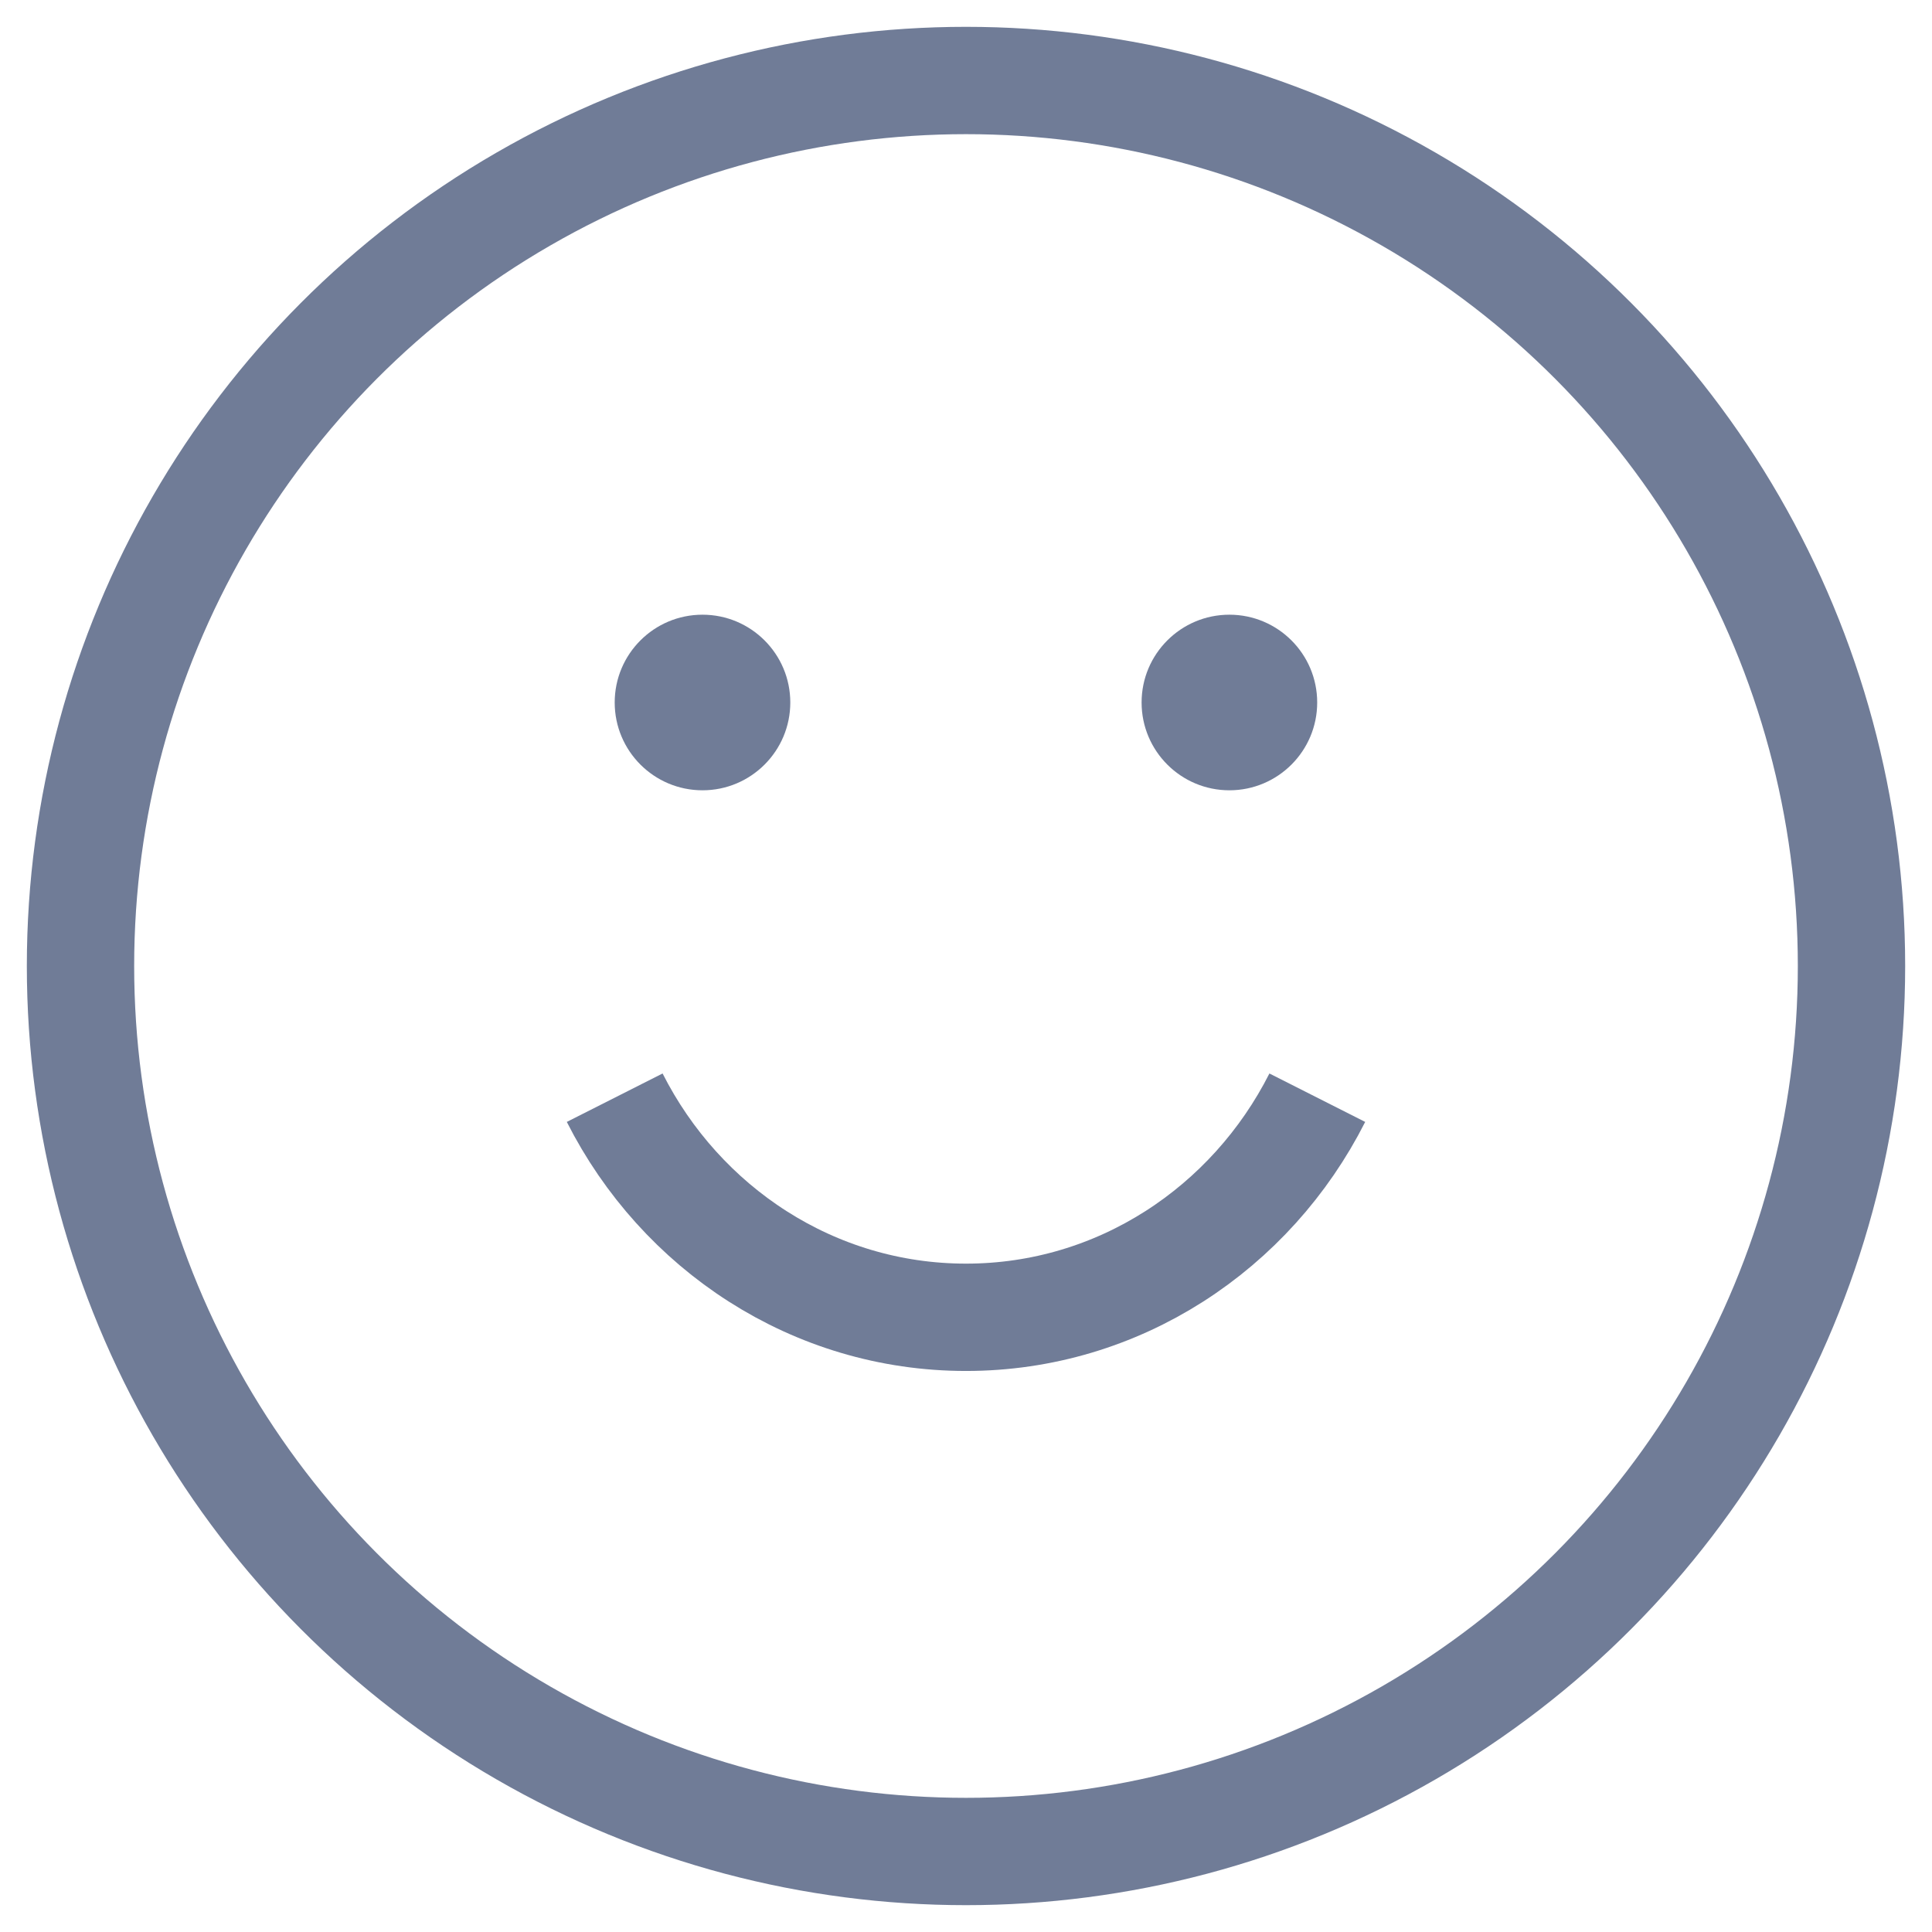<svg width="18" height="18" viewBox="0 0 18 18" fill="none" xmlns="http://www.w3.org/2000/svg">
<circle cx="9" cy="9" r="8.25" stroke="#707C97" strokeWidth="1.5"/>
<path d="M5.727 10.227C6.342 11.443 7.577 12.273 9 12.273C10.423 12.273 11.658 11.443 12.273 10.227" stroke="#707C97" strokeWidth="1.5" strokeLinecap="round"/>
<circle cx="6.545" cy="6.545" r="0.818" fill="#707C97"/>
<circle cx="11.454" cy="6.545" r="0.818" fill="#707C97"/>
</svg>
